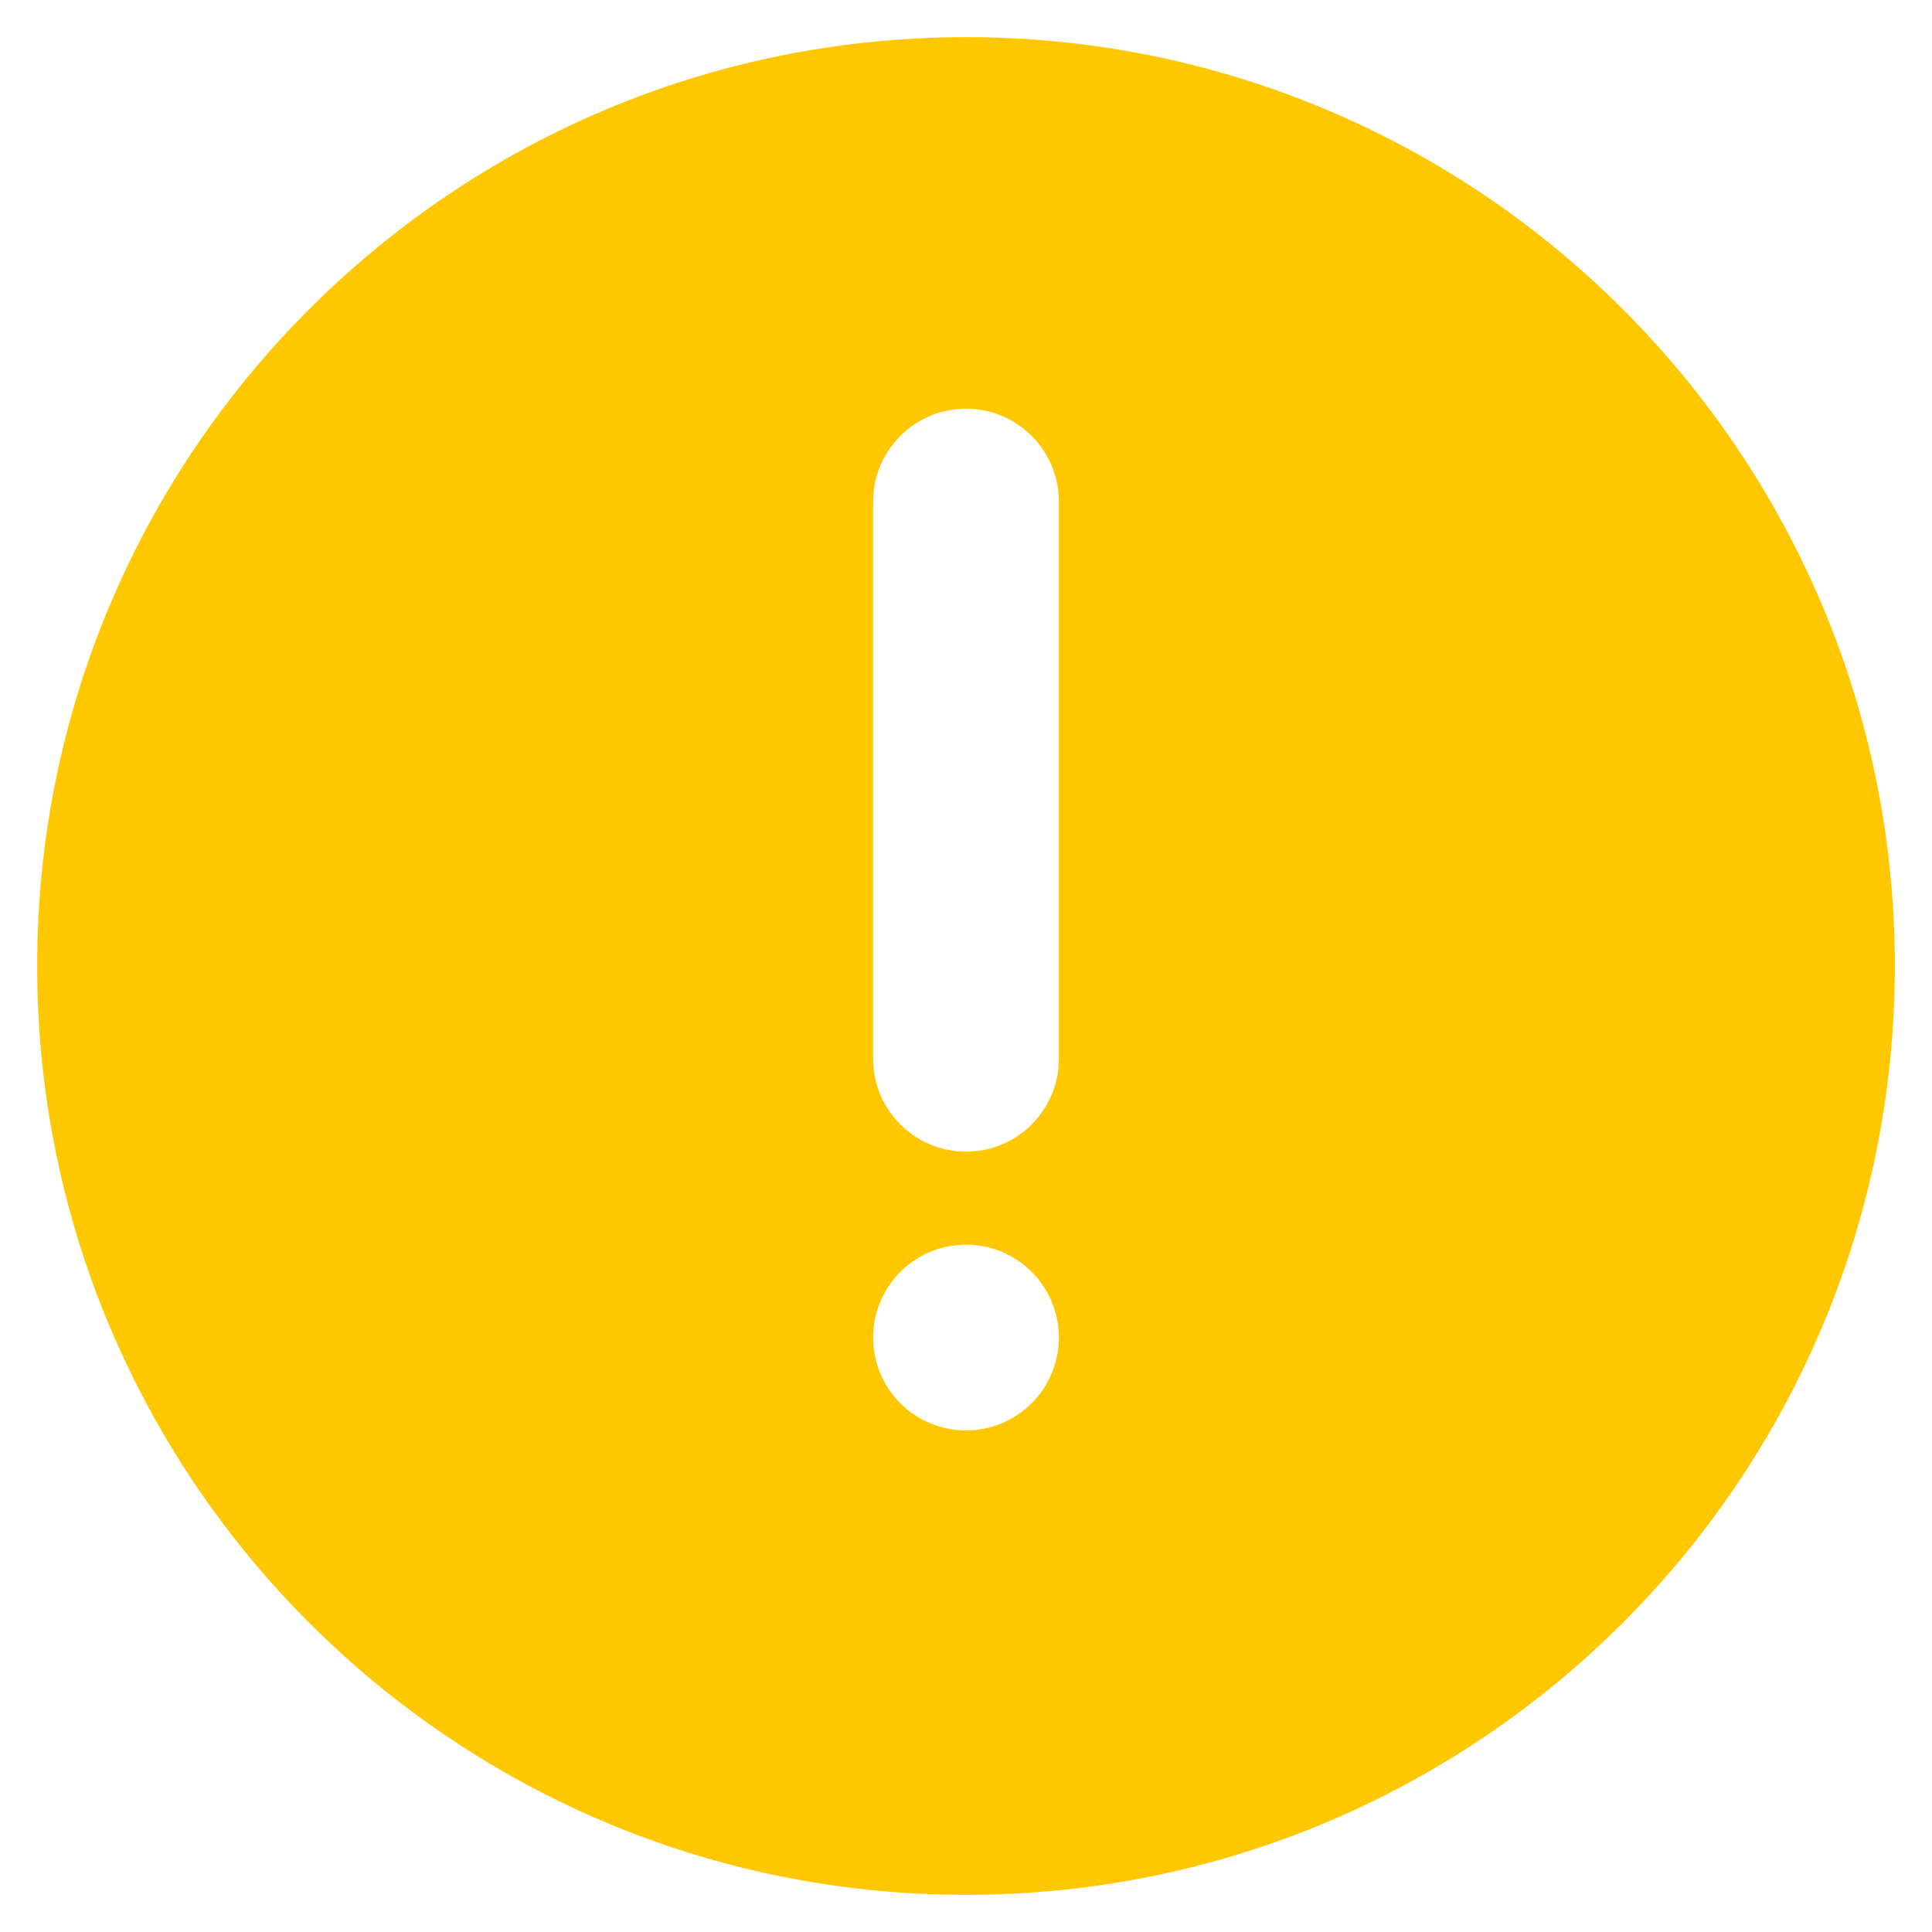 <svg width="13" height="13" viewBox="0 0 13 13" fill="none" xmlns="http://www.w3.org/2000/svg">
<path d="M6.5 0.25C9.952 0.25 12.75 3.048 12.75 6.5C12.75 9.952 9.952 12.75 6.5 12.75C3.048 12.75 0.25 9.952 0.25 6.5C0.25 3.048 3.048 0.25 6.5 0.25ZM6.5 8.375C6.334 8.375 6.175 8.441 6.058 8.558C5.941 8.675 5.875 8.834 5.875 9C5.875 9.166 5.941 9.325 6.058 9.442C6.175 9.559 6.334 9.625 6.5 9.625C6.666 9.625 6.825 9.559 6.942 9.442C7.059 9.325 7.125 9.166 7.125 9C7.125 8.834 7.059 8.675 6.942 8.558C6.825 8.441 6.666 8.375 6.5 8.375ZM6.5 2.75C6.347 2.75 6.199 2.806 6.085 2.908C5.97 3.01 5.897 3.15 5.879 3.302L5.875 3.375V7.125C5.875 7.284 5.936 7.438 6.046 7.553C6.155 7.669 6.304 7.739 6.463 7.748C6.622 7.758 6.779 7.706 6.901 7.604C7.023 7.501 7.102 7.356 7.121 7.198L7.125 7.125V3.375C7.125 3.209 7.059 3.05 6.942 2.933C6.825 2.816 6.666 2.75 6.5 2.75Z" fill="#FFC700"/>
</svg>
